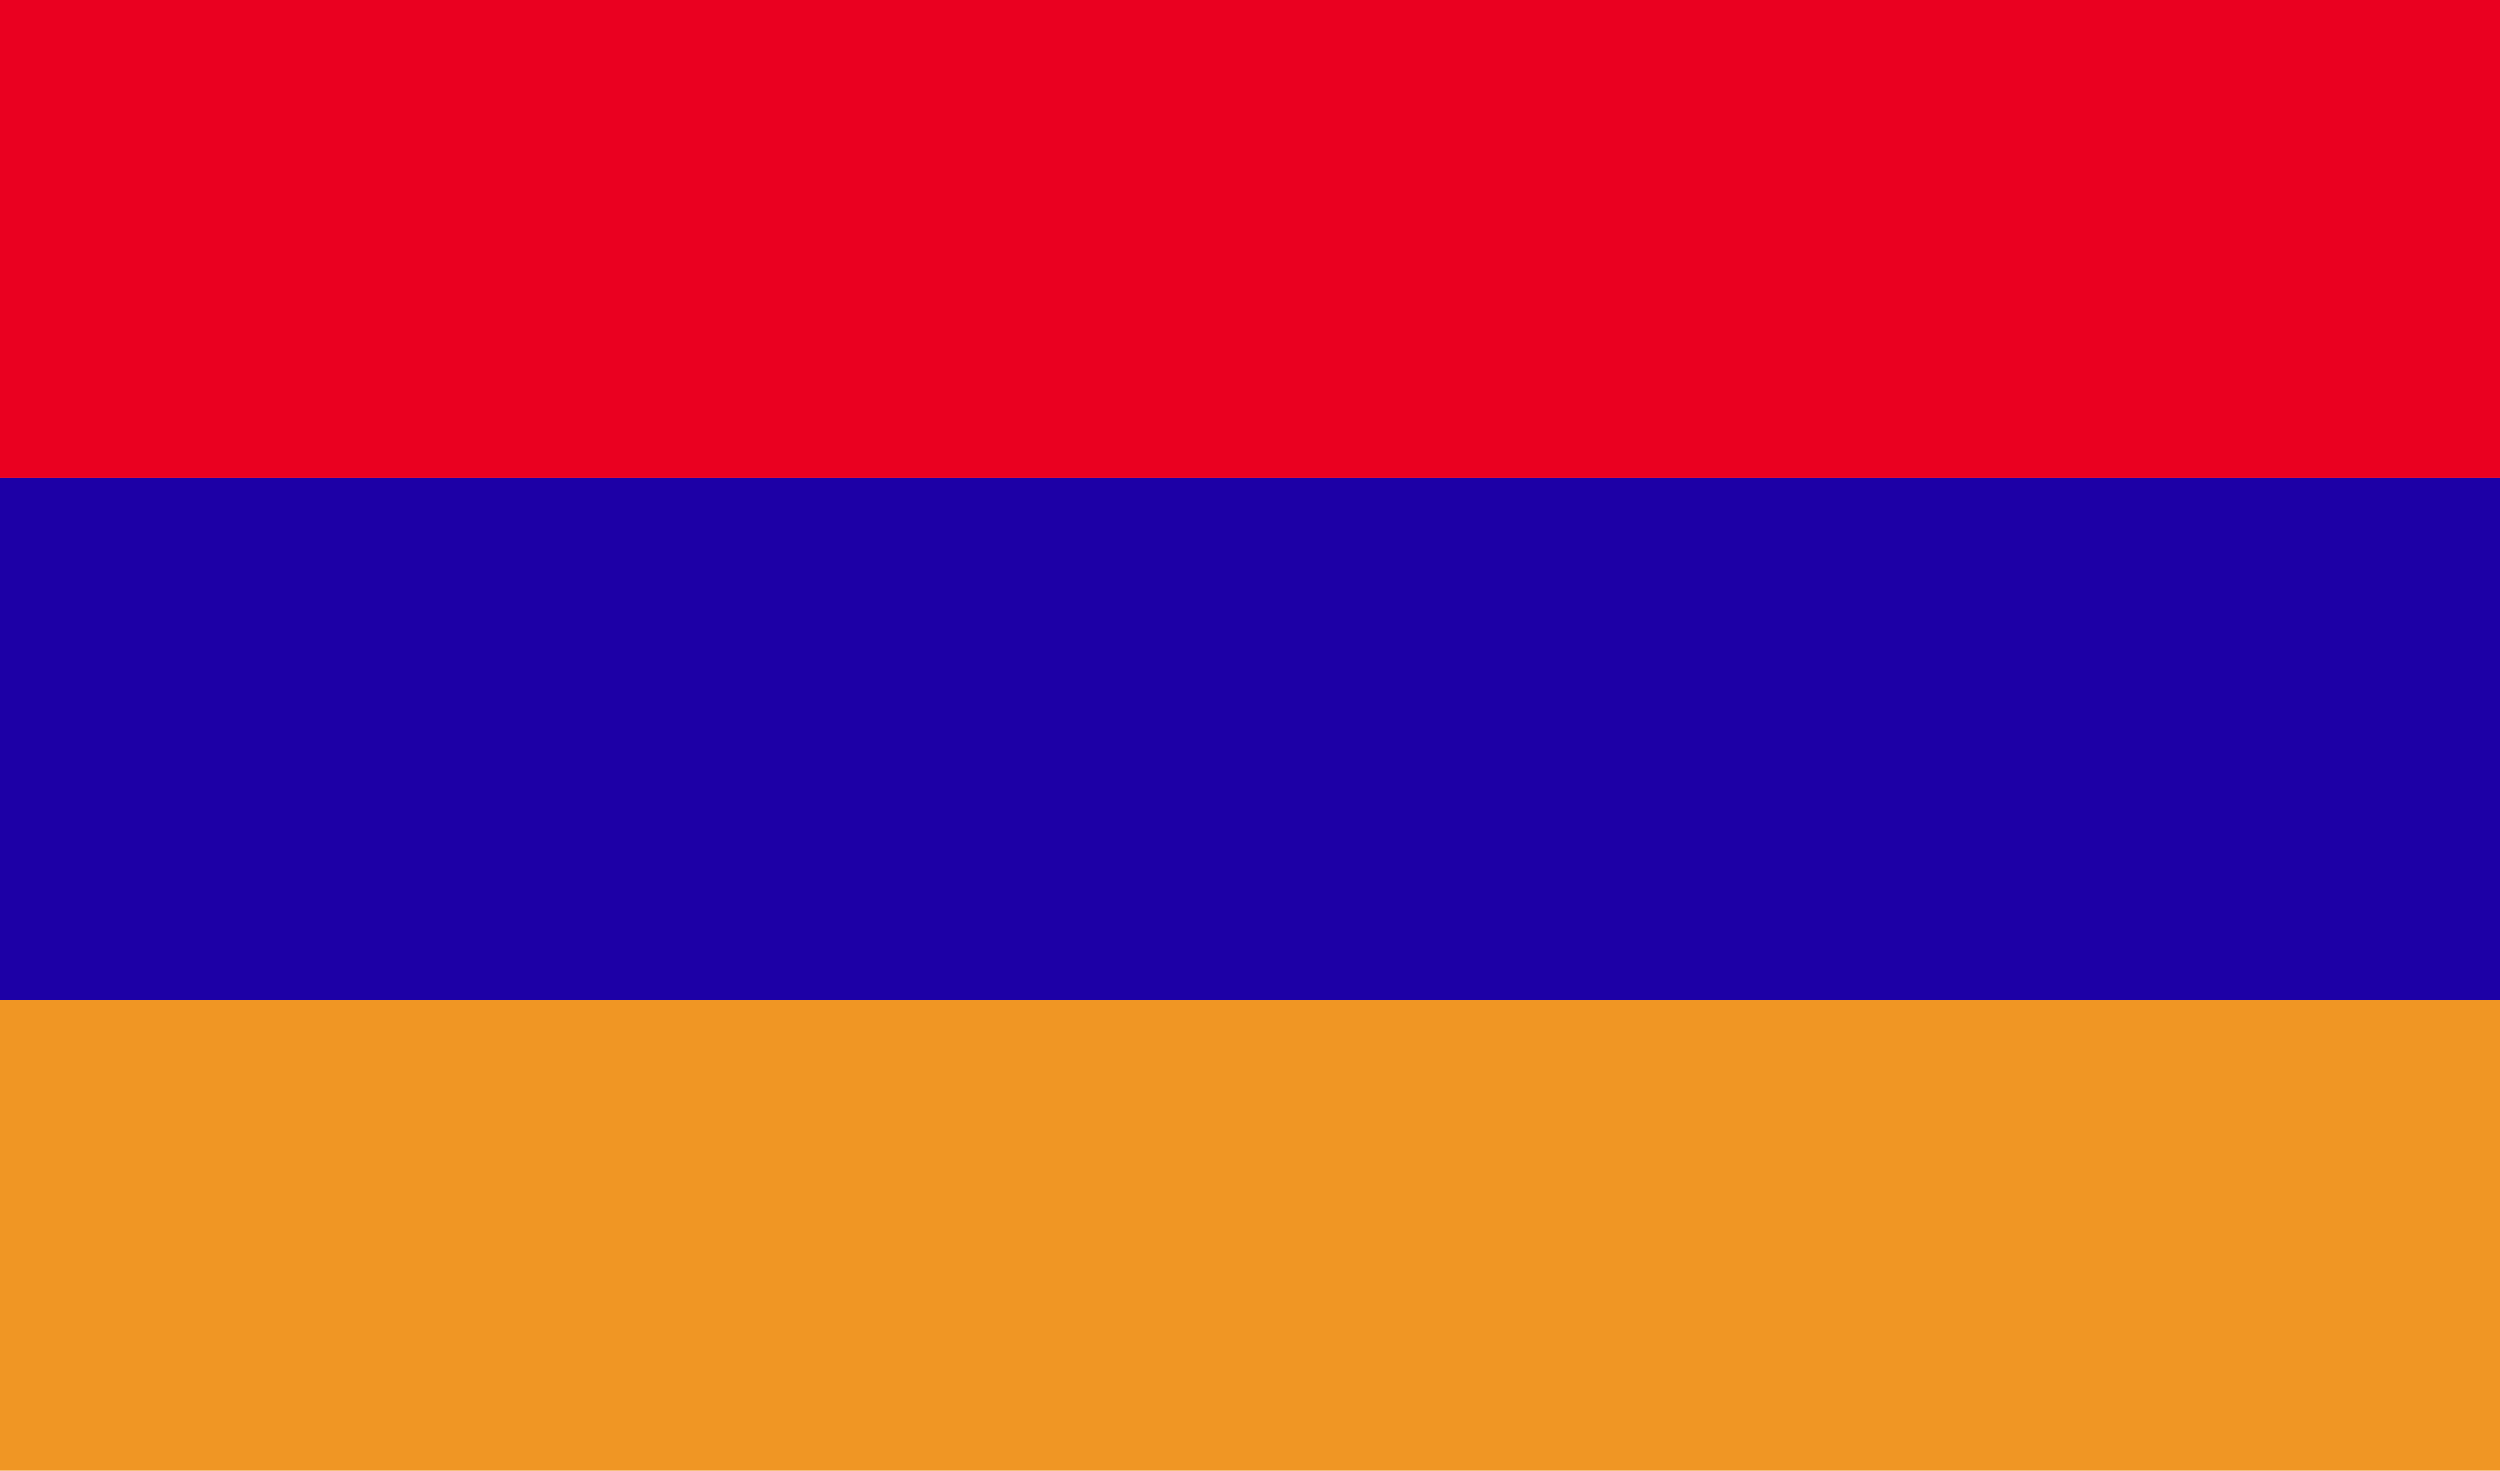 <?xml version="1.0" encoding="utf-8"?>
<!-- Generator: Adobe Illustrator 21.1.0, SVG Export Plug-In . SVG Version: 6.00 Build 0)  -->
<svg version="1.1" xmlns="http://www.w3.org/2000/svg" xmlns:xlink="http://www.w3.org/1999/xlink" x="0px" y="0px"
	 viewBox="0 0 34 20" style="enable-background:new 0 0 34 20;" xml:space="preserve">
<style type="text/css">
	.st0{clip-path:url(#SVGID_2_);fill:#EA0020;}
	.st1{clip-path:url(#SVGID_2_);fill:#F09624;}
	.st2{clip-path:url(#SVGID_2_);fill:#1D00A6;}
</style>
<g id="Calque_1">
</g>
<g id="_x34_">
	<g id="ARMENIA_2_">
		<g>
			<g>
				<defs>
					<rect id="SVGID_1_" x="-1.2" y="-0.6" width="36.4" height="21.3"/>
				</defs>
				<clipPath id="SVGID_2_">
					<use xlink:href="#SVGID_1_"  style="overflow:visible;"/>
				</clipPath>
				<rect x="-1.2" y="-0.6" class="st0" width="36.4" height="7.1"/>
				<rect x="-1.2" y="13.5" class="st1" width="36.4" height="7.1"/>
				<rect x="-1.2" y="6.5" class="st2" width="36.4" height="7.1"/>
			</g>
		</g>
	</g>
</g>
</svg>
